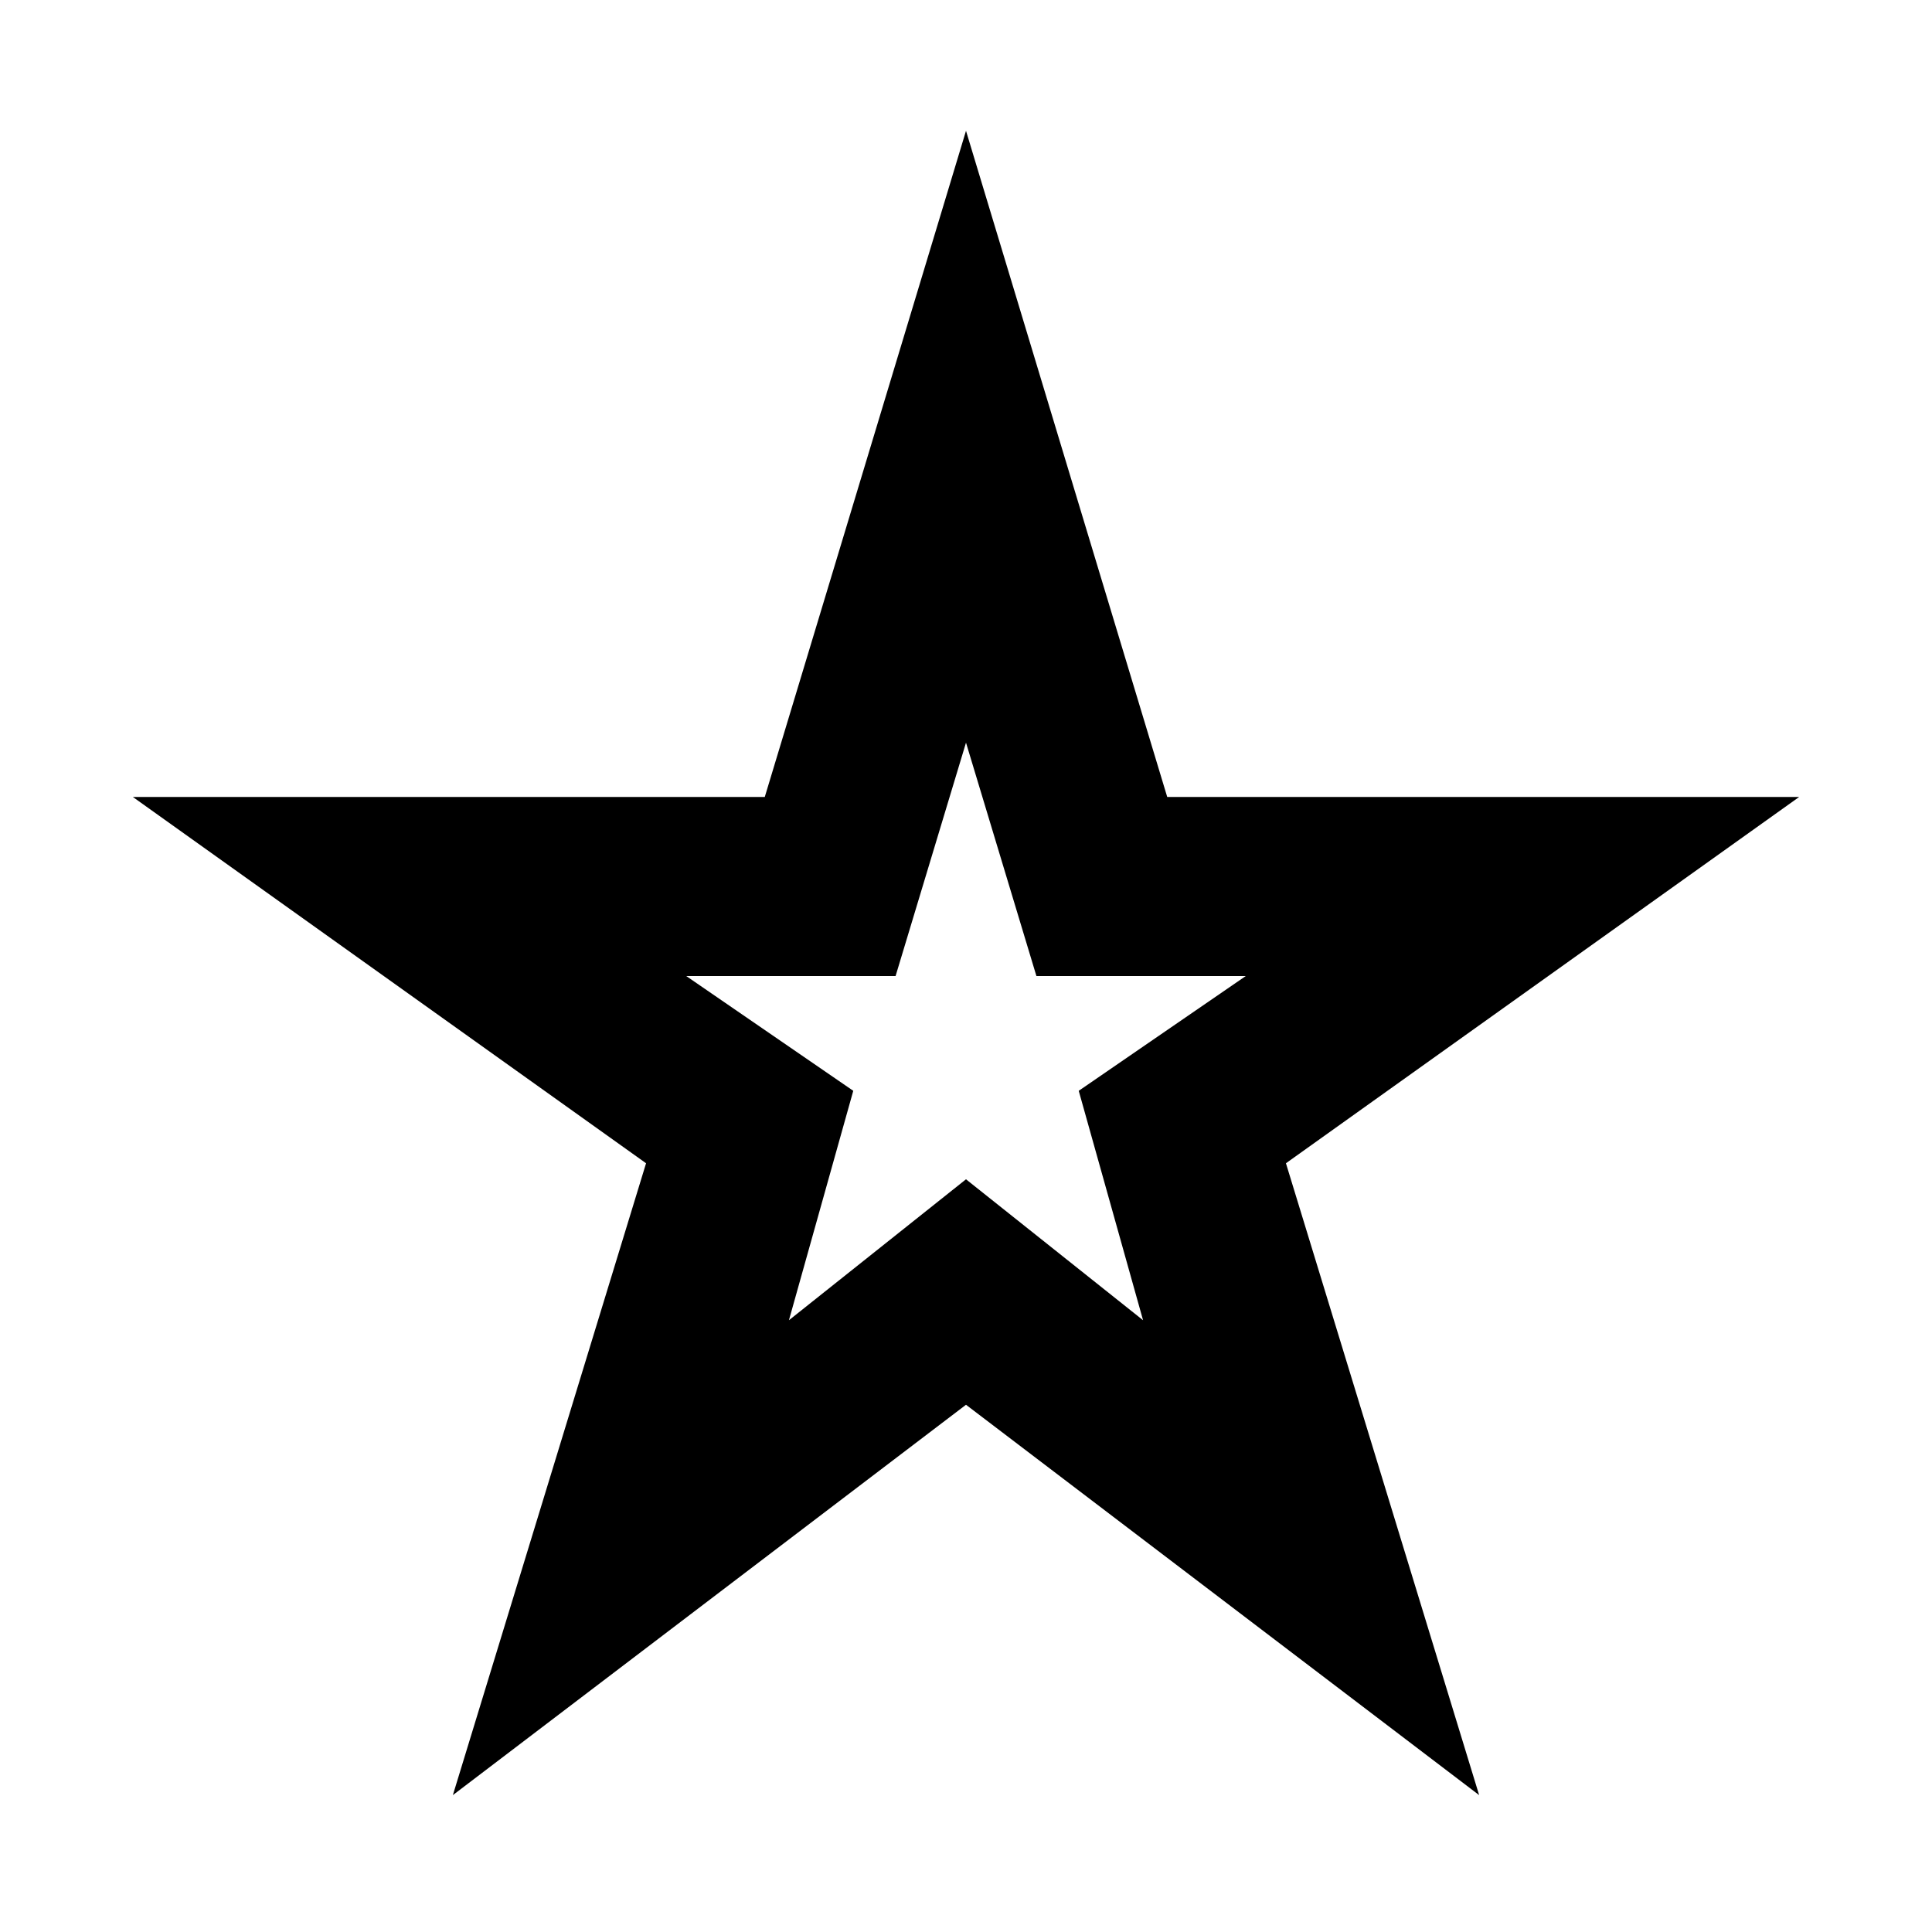 <svg xmlns="http://www.w3.org/2000/svg" height="20" width="20"><path d="M10 10.667ZM4.688 18.583 6.688 12.042 1.375 8.25H7.917L10 1.354L12.083 8.25H18.625L13.312 12.042L15.312 18.583L10 14.542ZM8.167 13.667 10 12.208 11.833 13.667 11.167 11.292 12.896 10.104H10.729L10 7.688L9.271 10.104H7.104L8.833 11.292Z"/></svg>
